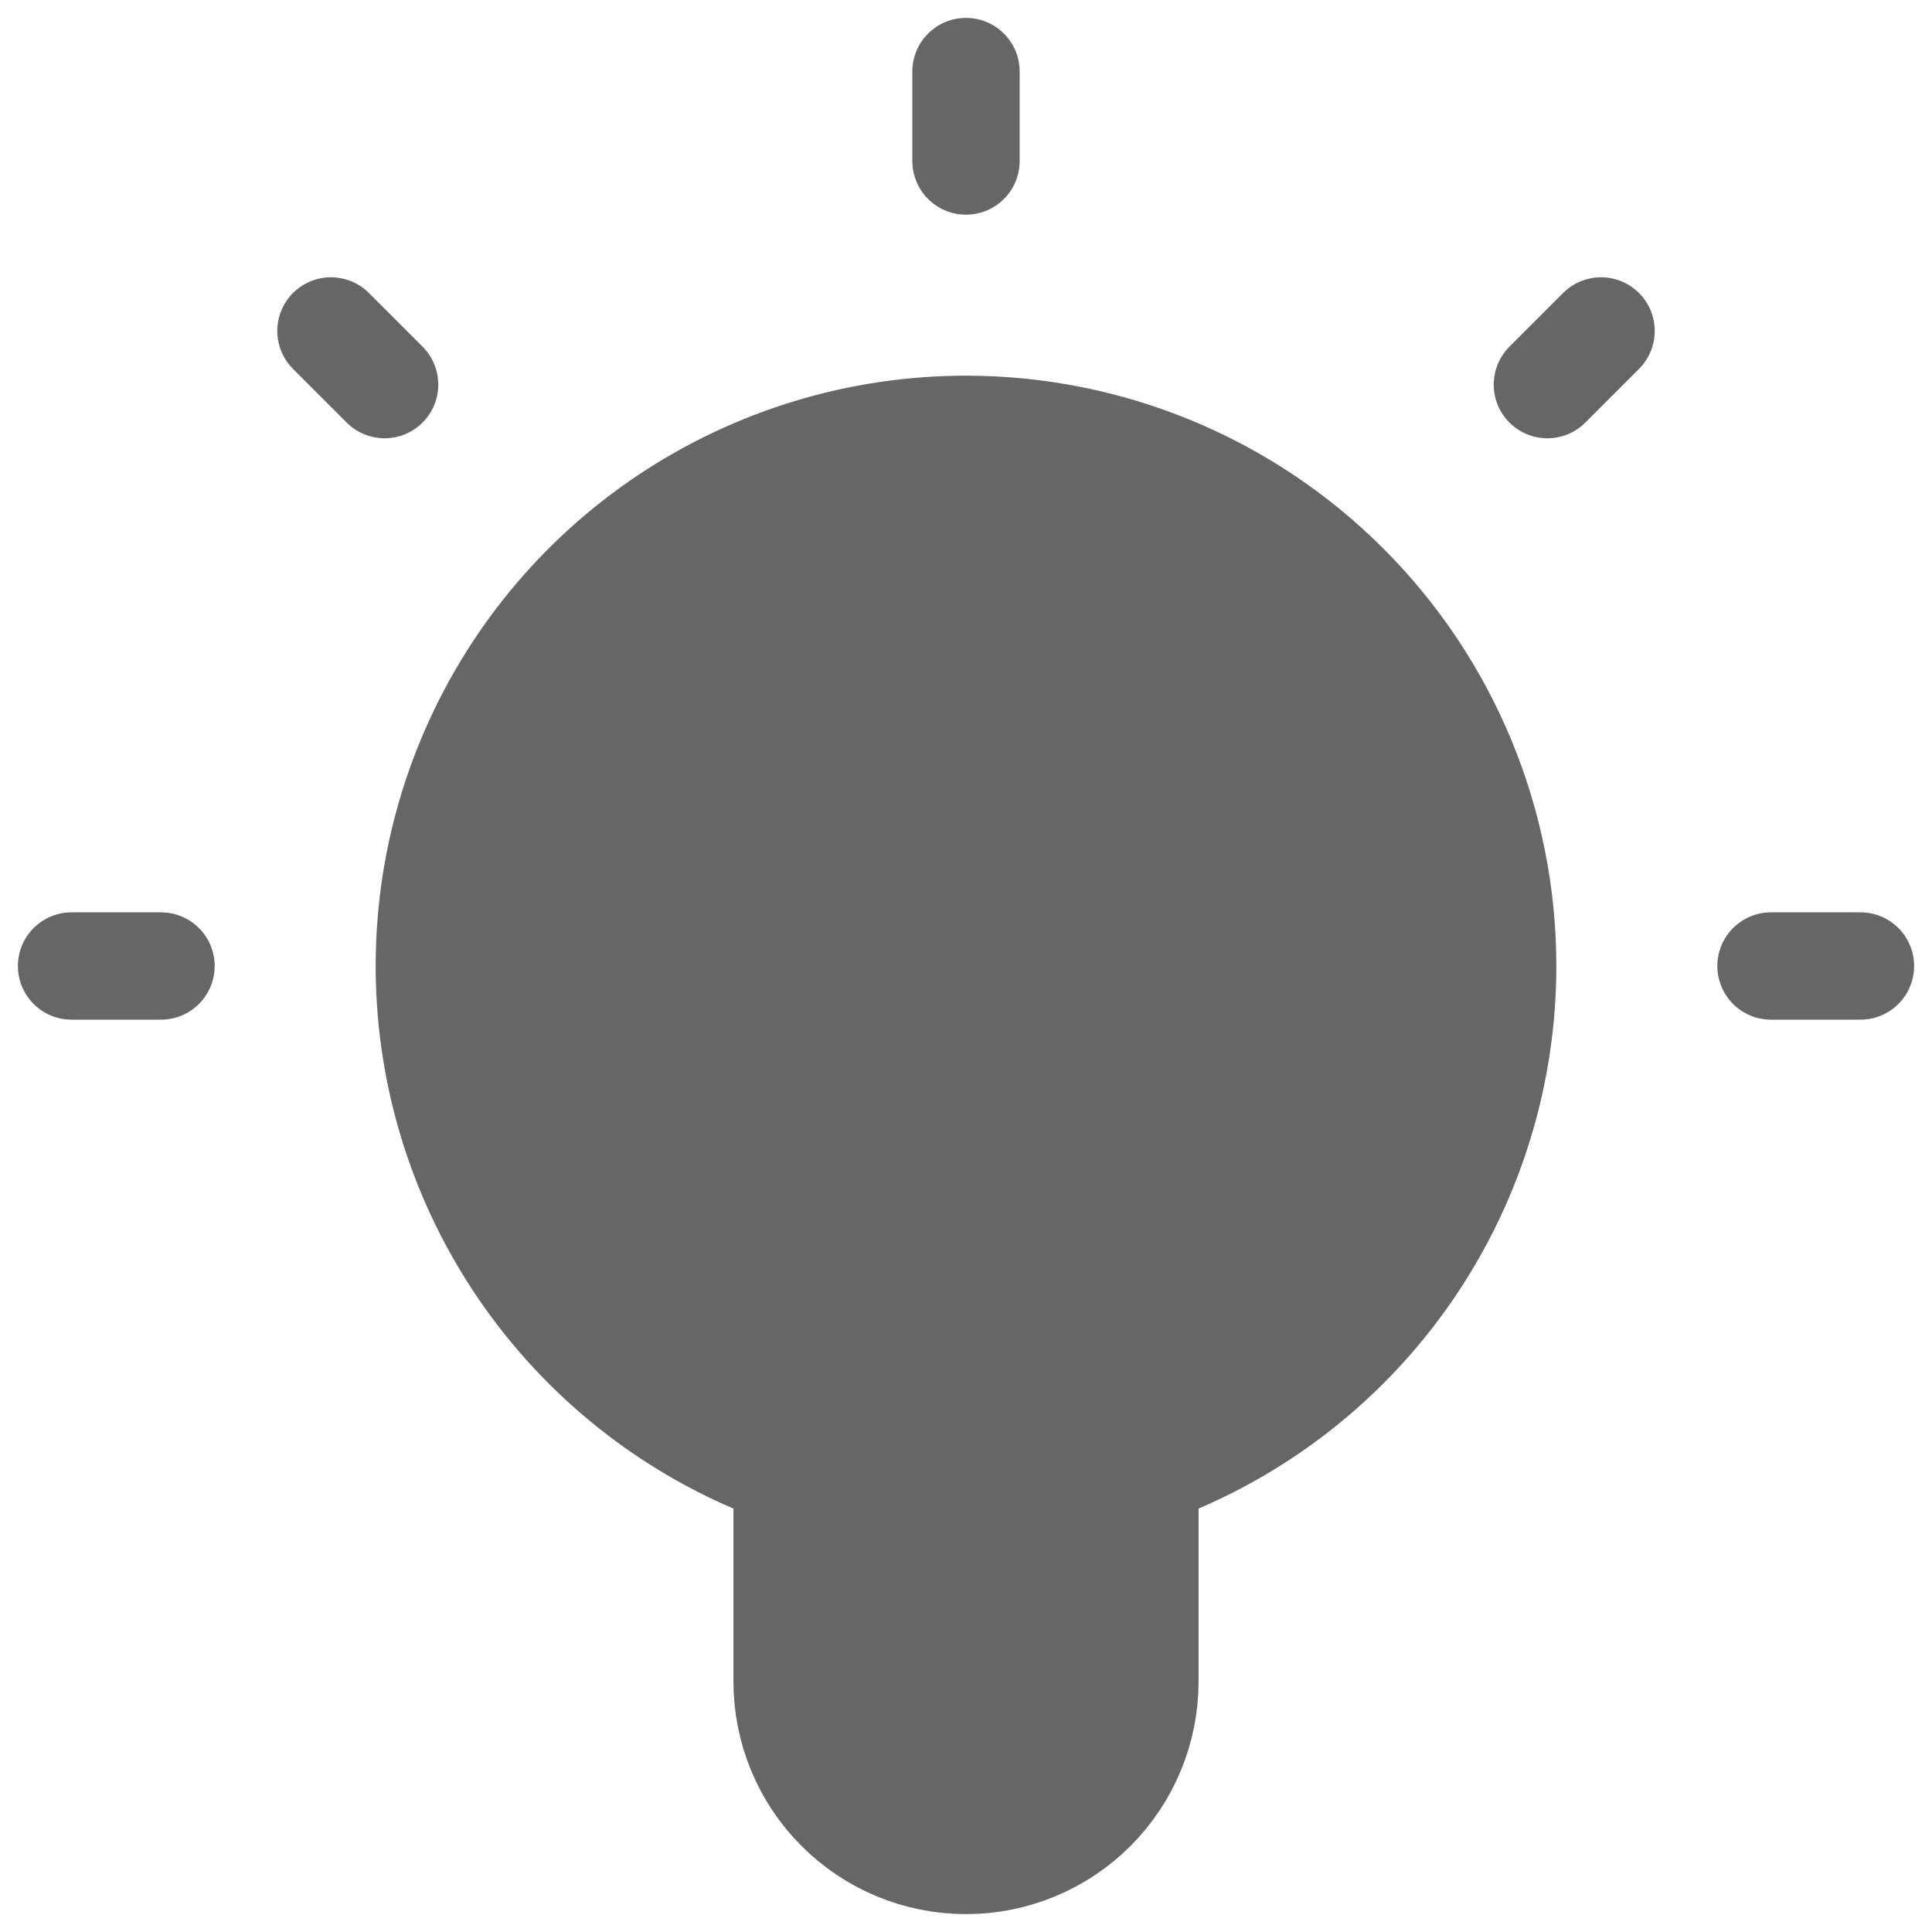 <svg width="27" height="27" viewBox="0 0 27 27" fill="none" xmlns="http://www.w3.org/2000/svg">
<path d="M11 20.574V23.5C11 24.163 11.263 24.799 11.732 25.268C12.201 25.737 12.837 26 13.5 26C14.163 26 14.799 25.737 15.268 25.268C15.737 24.799 16 24.163 16 23.5V20.574M13.5 1V2.25ZM2.25 13.5H1ZM5.375 5.375L4.625 4.625ZM21.625 5.375L22.375 4.625ZM26 13.5H24.75ZM21 13.5C21 14.983 20.56 16.433 19.736 17.667C18.912 18.9 17.741 19.861 16.37 20.429C15 20.997 13.492 21.145 12.037 20.856C10.582 20.567 9.246 19.852 8.197 18.803C7.148 17.754 6.434 16.418 6.144 14.963C5.855 13.508 6.003 12 6.571 10.63C7.139 9.259 8.1 8.088 9.333 7.264C10.567 6.44 12.017 6 13.5 6C15.489 6 17.397 6.79 18.803 8.197C20.21 9.603 21 11.511 21 13.5Z" fill="#666666"/>
<path d="M11 20.574V23.5C11 24.163 11.263 24.799 11.732 25.268C12.201 25.737 12.837 26 13.5 26C14.163 26 14.799 25.737 15.268 25.268C15.737 24.799 16 24.163 16 23.5V20.574M13.5 1V2.25M2.25 13.5H1M5.375 5.375L4.625 4.625M21.625 5.375L22.375 4.625M26 13.5H24.75M21 13.5C21 14.983 20.56 16.433 19.736 17.667C18.912 18.9 17.741 19.861 16.37 20.429C15 20.997 13.492 21.145 12.037 20.856C10.582 20.567 9.246 19.852 8.197 18.803C7.148 17.754 6.434 16.418 6.144 14.963C5.855 13.508 6.003 12 6.571 10.63C7.139 9.259 8.1 8.088 9.333 7.264C10.567 6.44 12.017 6 13.5 6C15.489 6 17.397 6.79 18.803 8.197C20.21 9.603 21 11.511 21 13.5Z" stroke="#666666" stroke-width="1.5" stroke-linecap="round" stroke-linejoin="round"/>
</svg>
